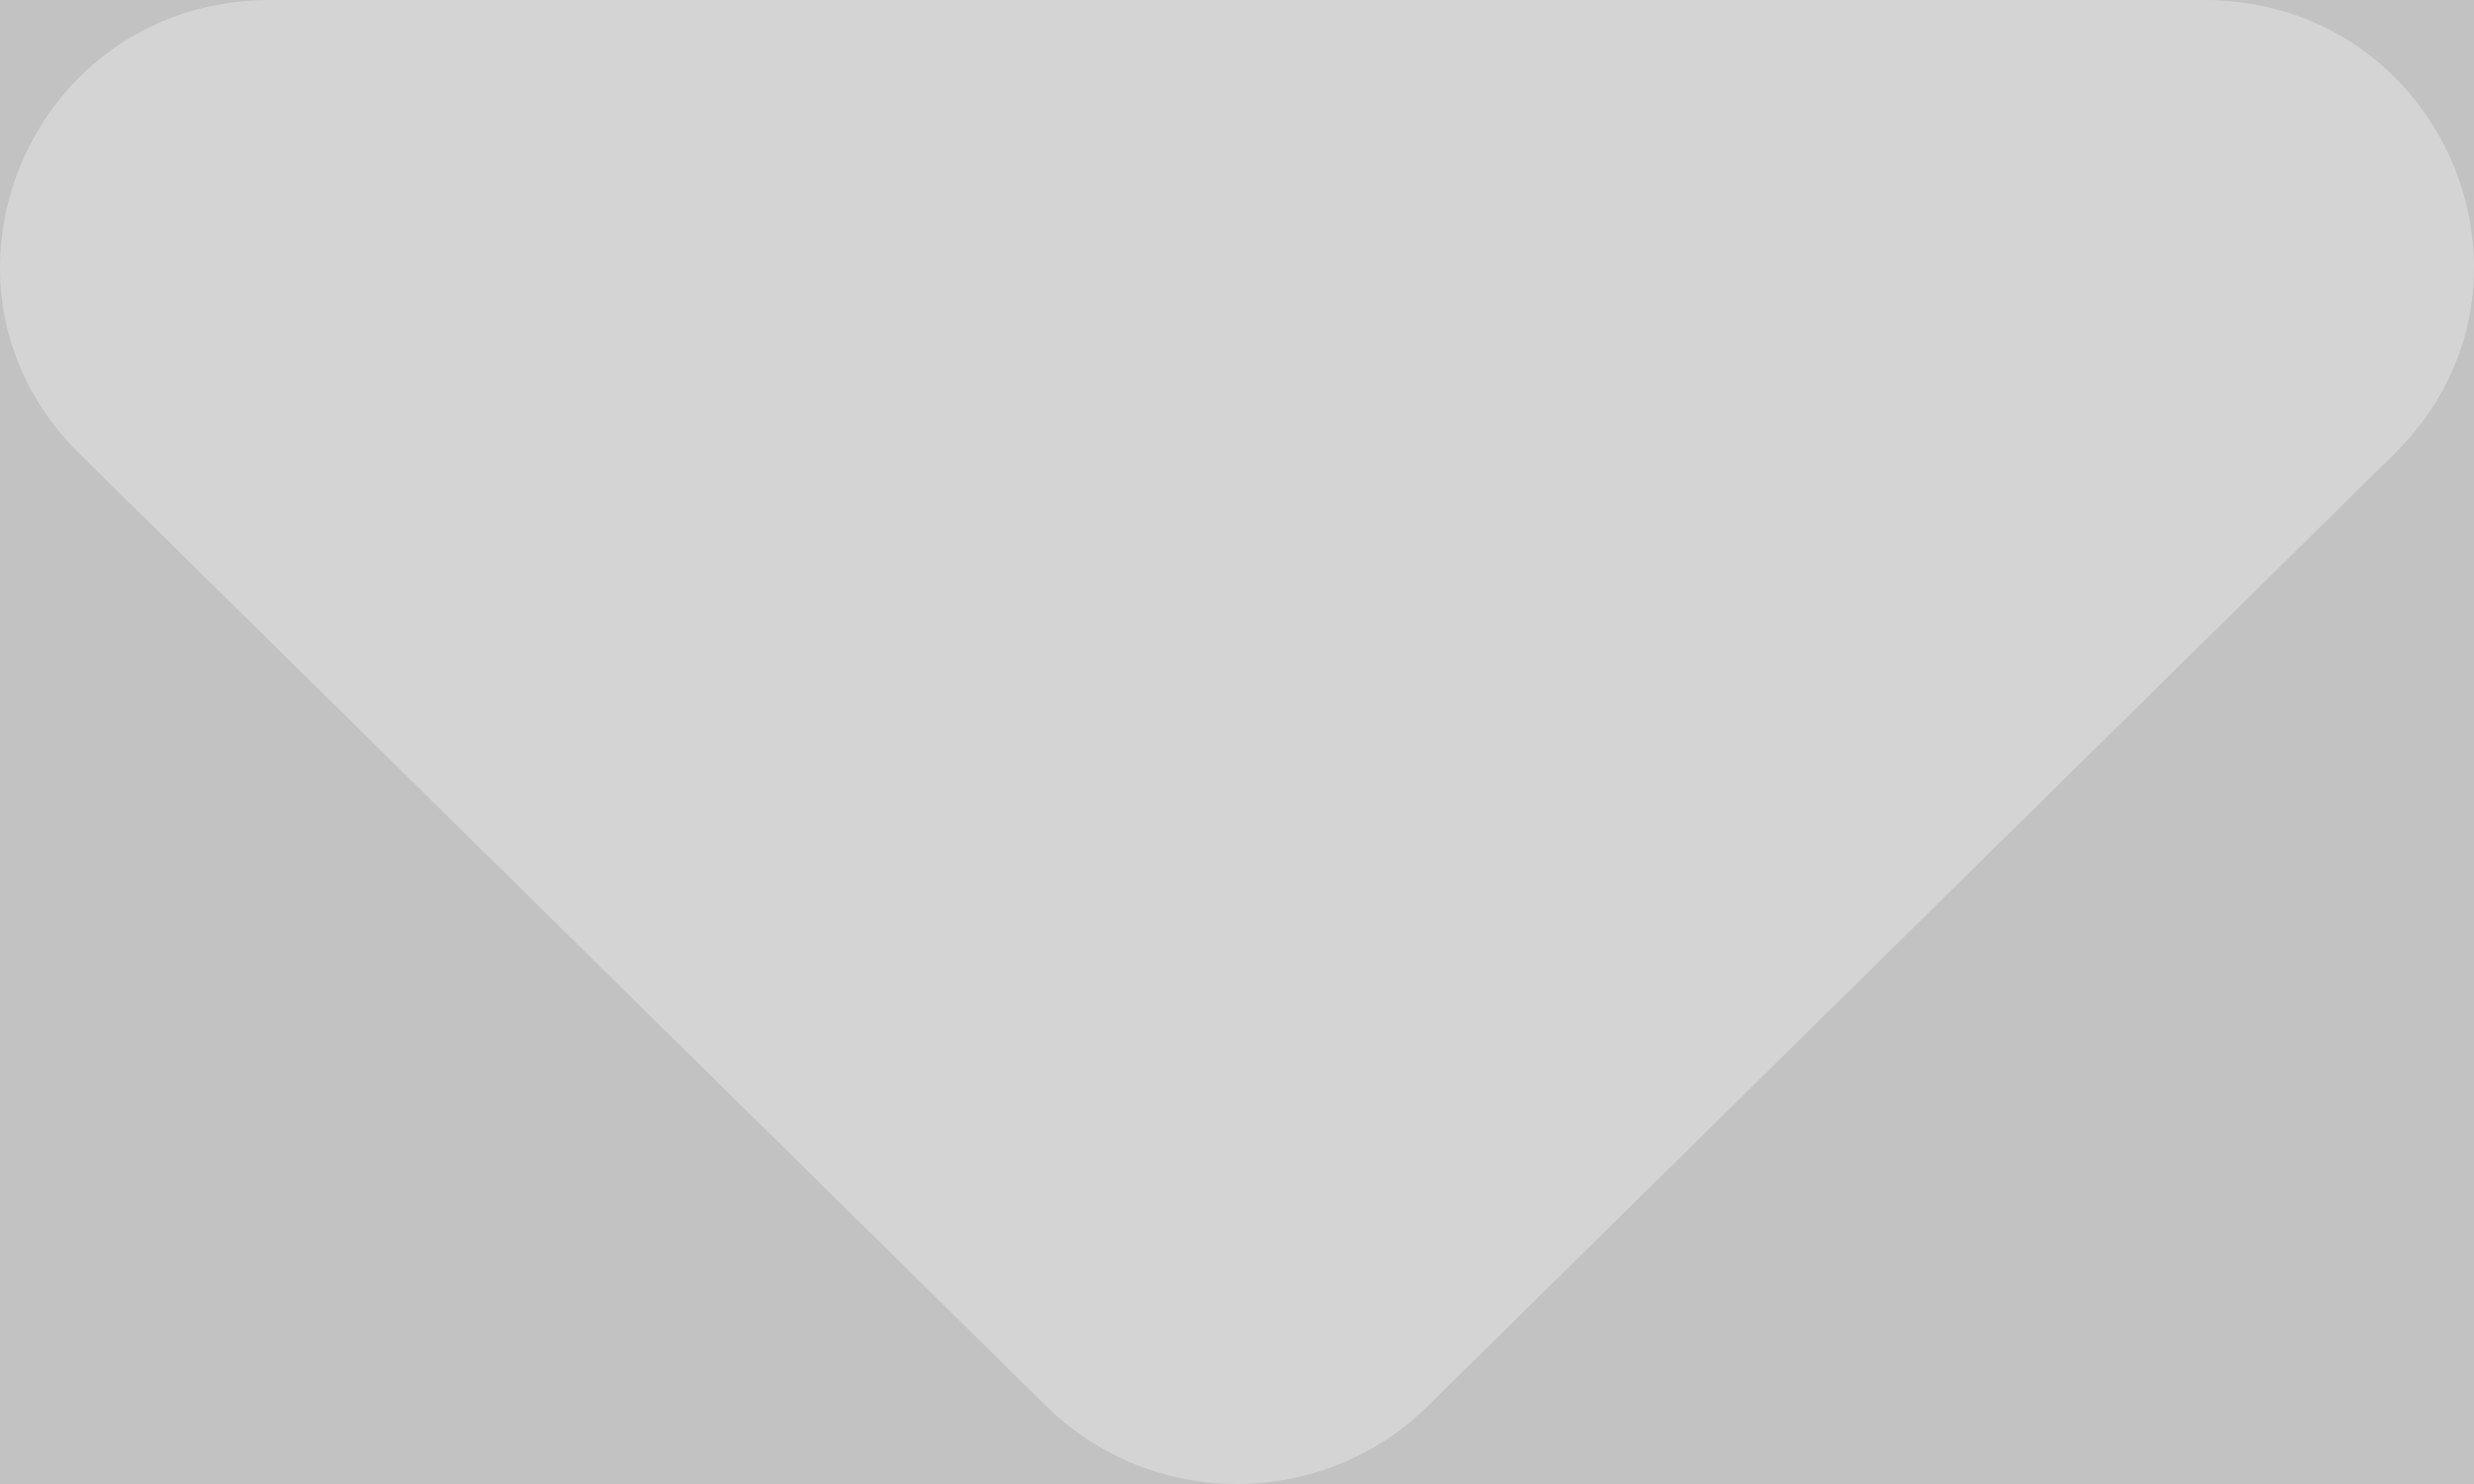 <svg fill="white" fill-opacity="0.3" width="10" height="6" viewBox="0 0 10 6"  xmlns="http://www.w3.org/2000/svg">
<rect x="0" y="0" width="10" height="6" fill="#333333" stroke="none"/>
<path  d="M9.679 1.834L5.771 5.685C5.345 6.105 4.655 6.105 4.229 5.685L0.321 1.834C-0.365 1.157 0.121 -8.3659e-08 1.092 0L8.908 6.73452e-07C9.879 7.57113e-07 10.365 1.157 9.679 1.834Z" />
</svg>
